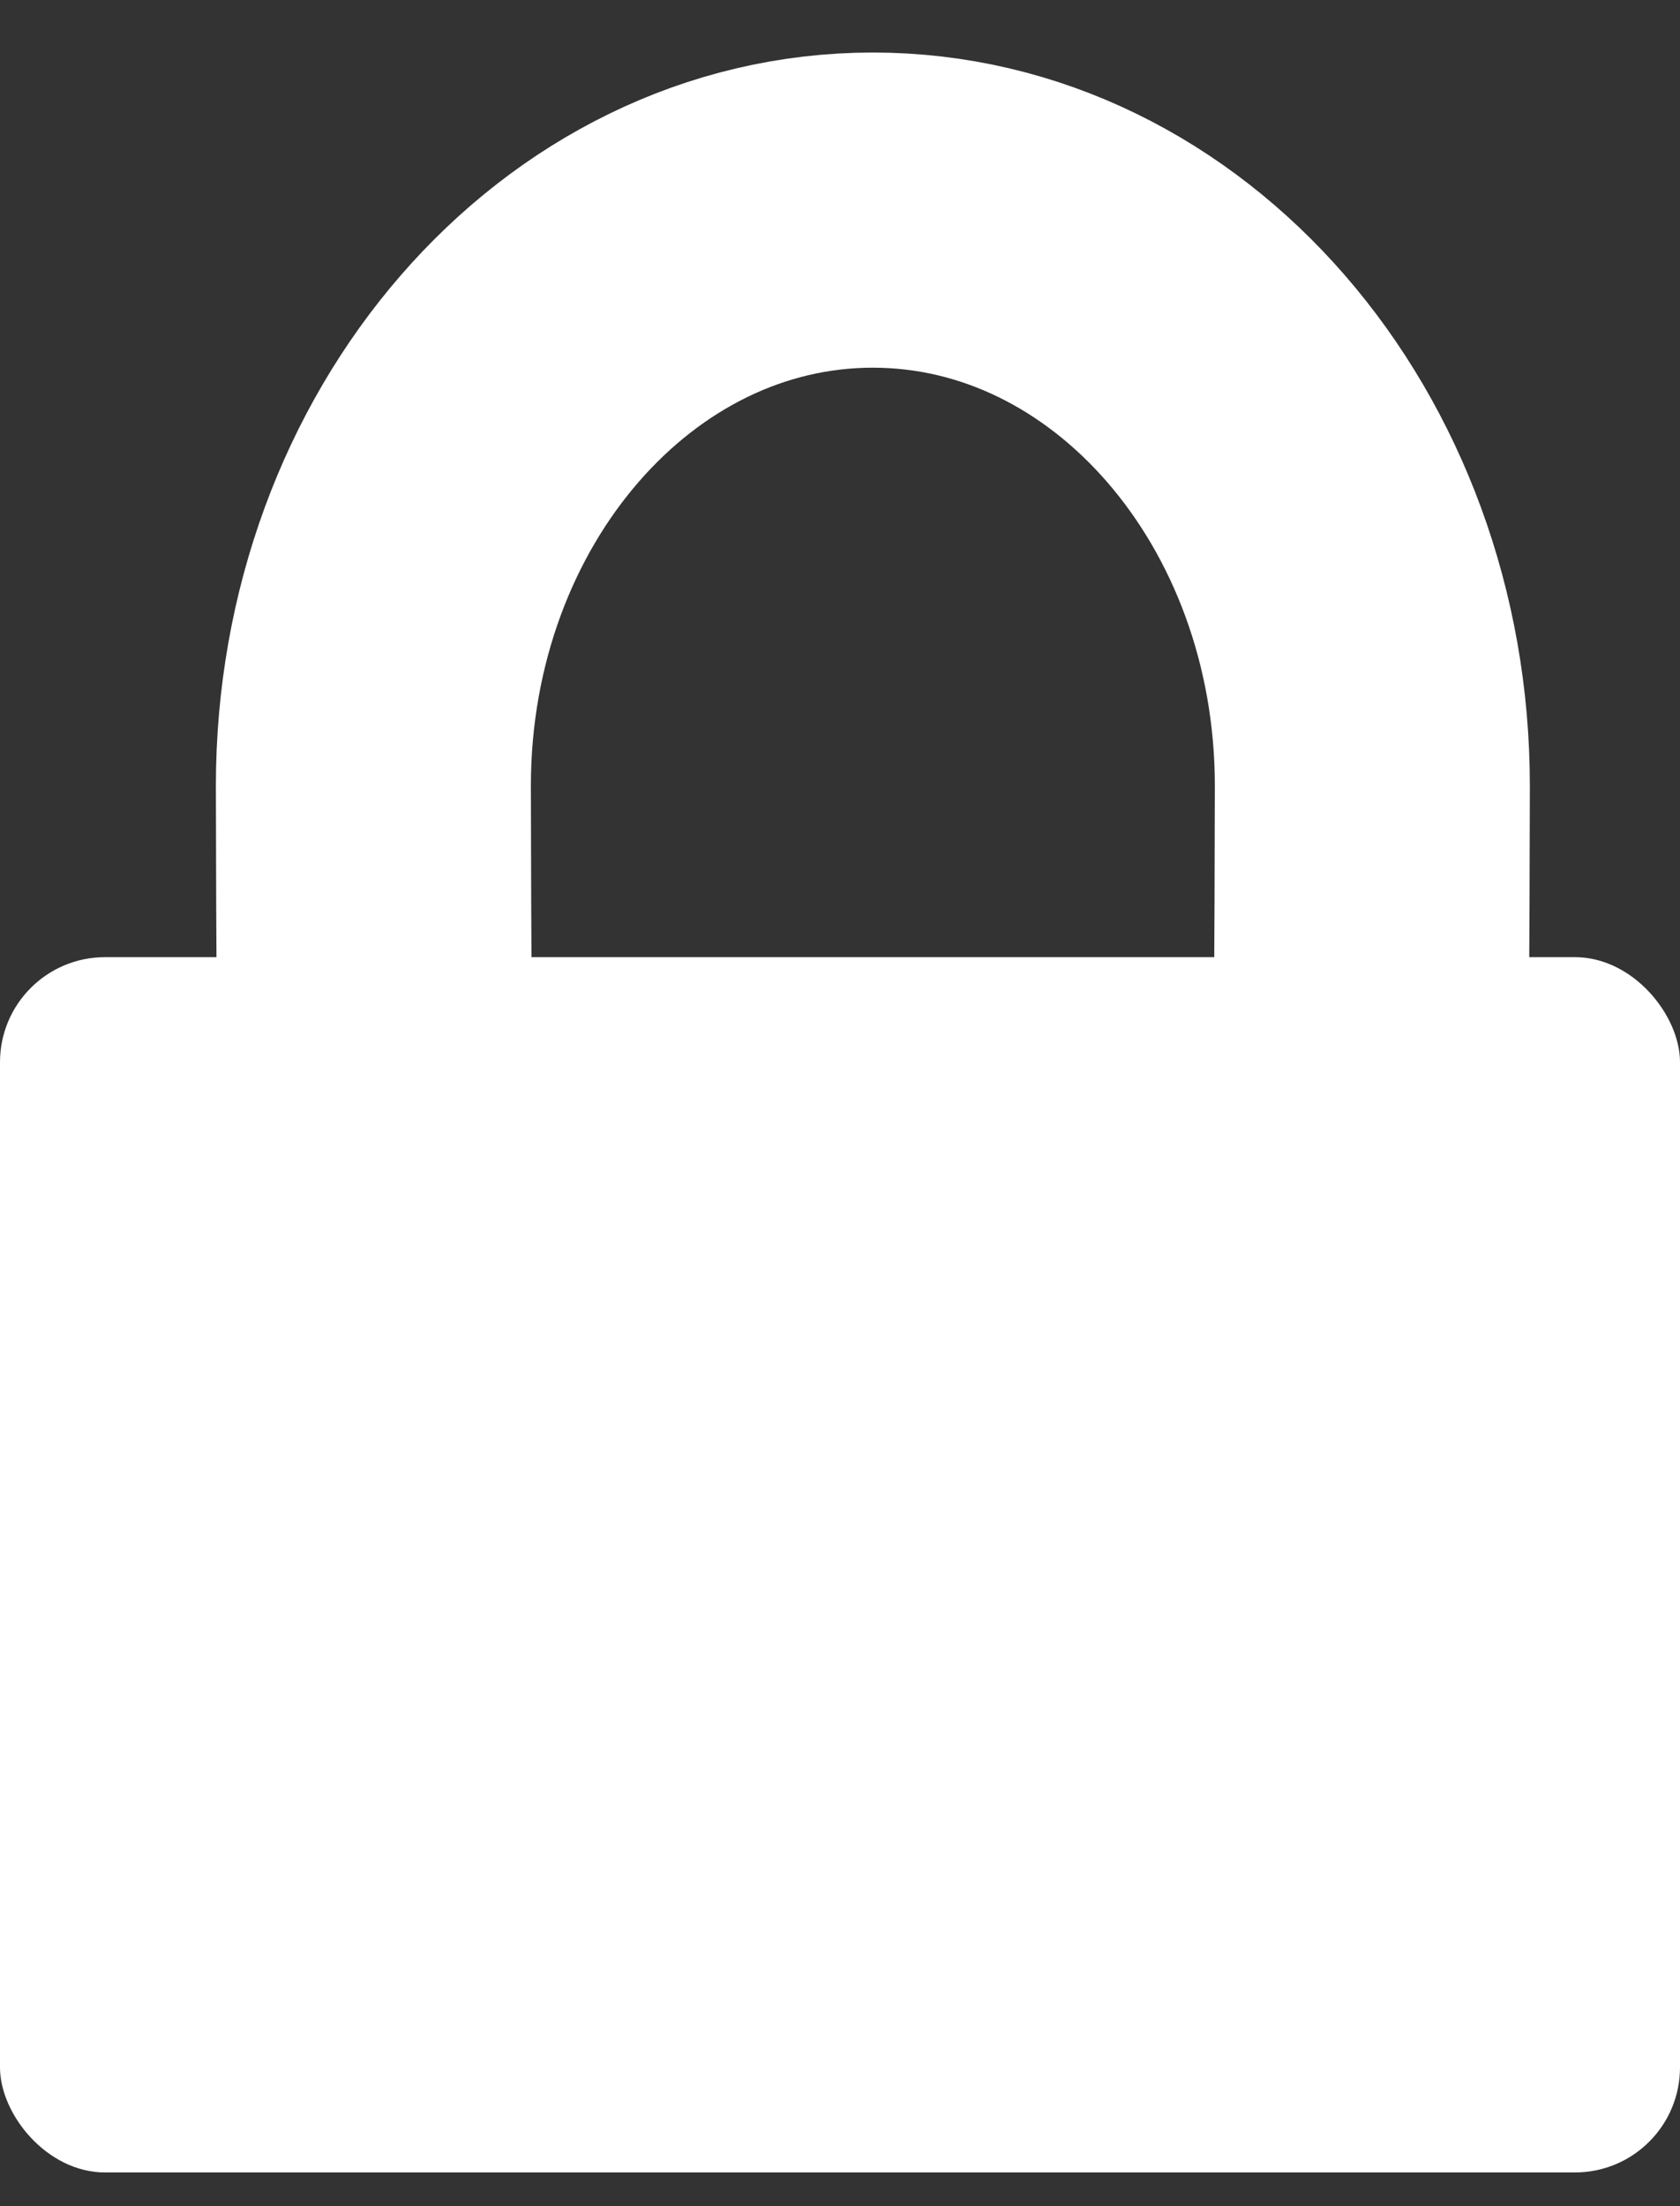 <svg xmlns="http://www.w3.org/2000/svg" width="16" height="21" viewBox="0 0 16 21">
    <rect x="0" y="0" width="16" height="21" fill="#333333" stroke="none"/>
    <g fill="none" fill-rule="evenodd" transform="translate(0 2)">
        <rect width="16" height="11.568" y="7.111" fill="#FFF" rx="1"/>
        <path stroke="#FFF" stroke-width="3" d="M8.313 12.786c2.515 0 4.575-2.249 4.745-5.096.008-.127.012-2.081.012-2.21C13.07 2.453 10.94 0 8.313 0 5.685 0 3.556 2.453 3.556 5.48c0 .135.004 2.095.012 2.228.179 2.839 2.235 5.078 4.745 5.078z"/>
    </g>
</svg>
